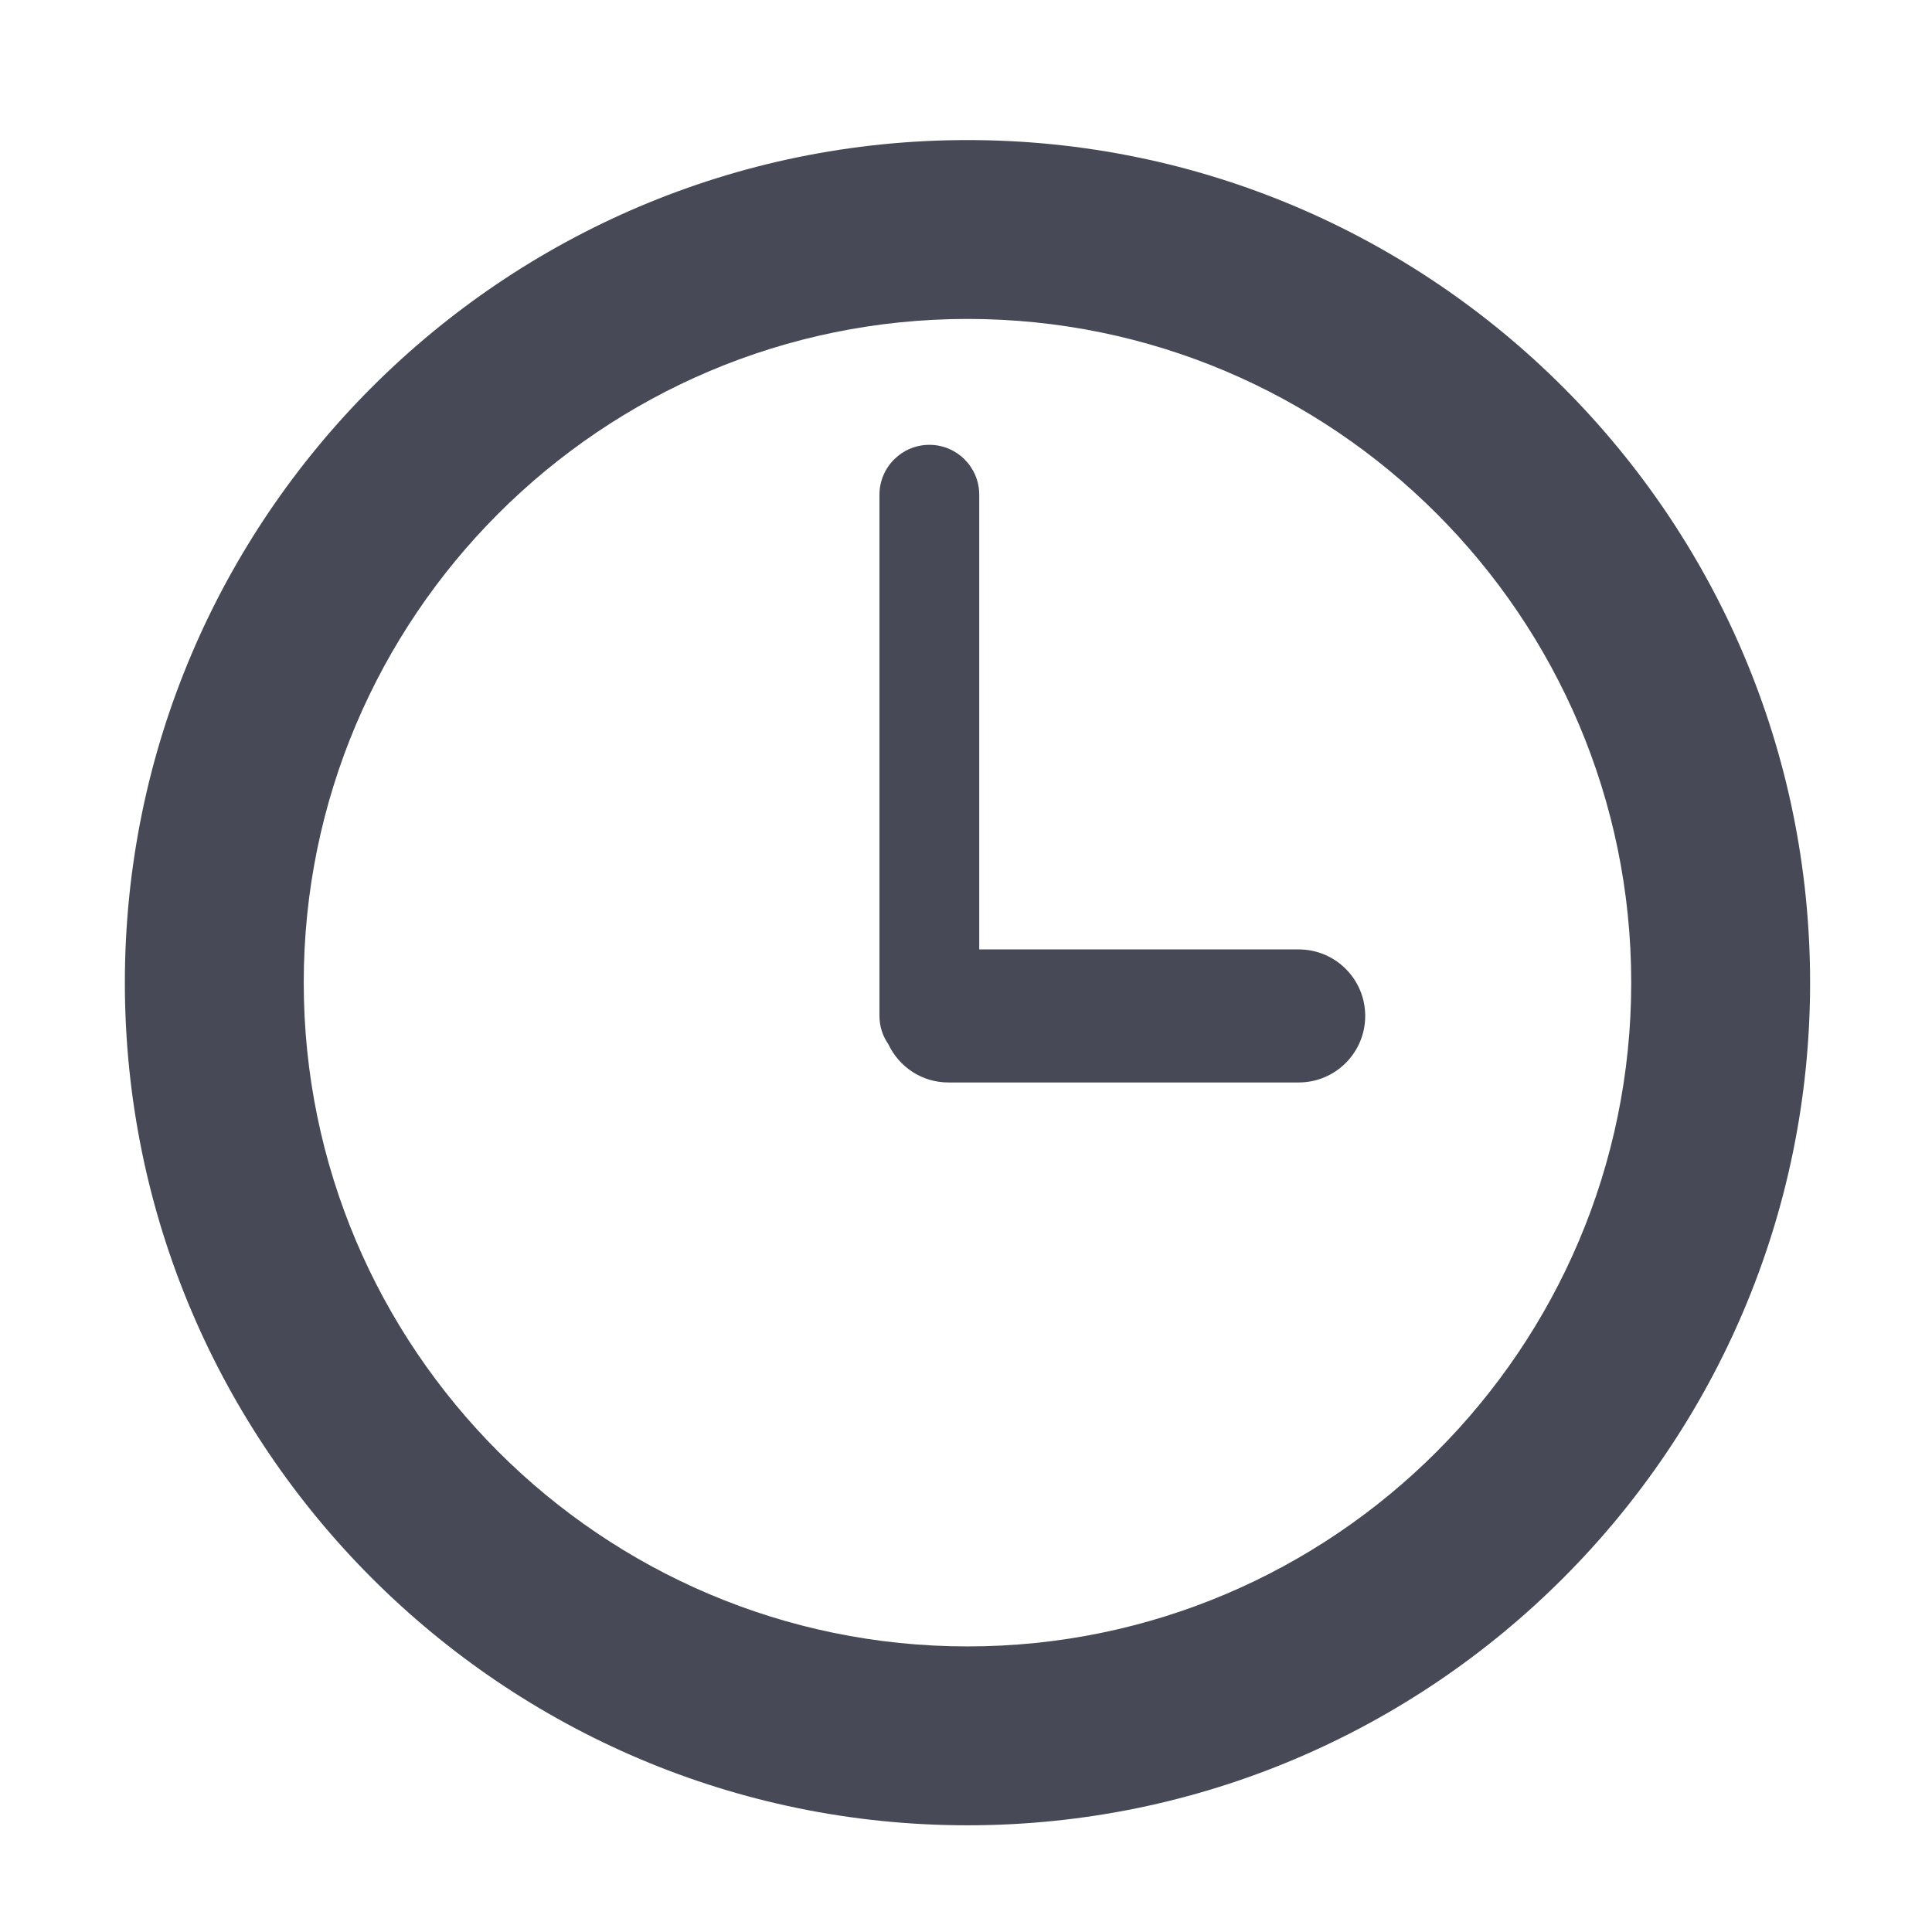 <?xml version="1.0" ?><!DOCTYPE svg  PUBLIC '-//W3C//DTD SVG 1.1//EN'  'http://www.w3.org/Graphics/SVG/1.1/DTD/svg11.dtd'><svg enable-background="new 0 0 56.693 56.693" height="56.693px" id="Layer_1" version="1.1" viewBox="0 0 56.693 56.693" width="56.693px" xml:space="preserve" xmlns="http://www.w3.org/2000/svg" xmlns:xlink="http://www.w3.org/1999/xlink"><g><path d="M28.391,4.11c-13.634,0-24.727,11.092-24.727,24.725c0,13.634,11.093,24.727,24.727,24.727   S53.116,42.47,53.116,28.835C53.116,15.202,42.025,4.11,28.391,4.11z M28.391,48.313c-10.739,0-19.478-8.738-19.478-19.478   c0-10.739,8.738-19.476,19.478-19.476c10.739,0,19.476,8.737,19.476,19.476C47.866,39.575,39.13,48.313,28.391,48.313z" fill="#474A56"/><path d="M38.109,27.86h-9.374V14.517c0-0.808-0.654-1.464-1.463-1.464c-0.808,0-1.465,0.656-1.465,1.464v15.295   c0,0.309,0.097,0.595,0.261,0.83c0.312,0.662,0.981,1.122,1.761,1.122h10.28c1.079,0,1.952-0.875,1.952-1.952   C40.062,28.735,39.189,27.86,38.109,27.86z" fill="#474A56"/></g></svg>